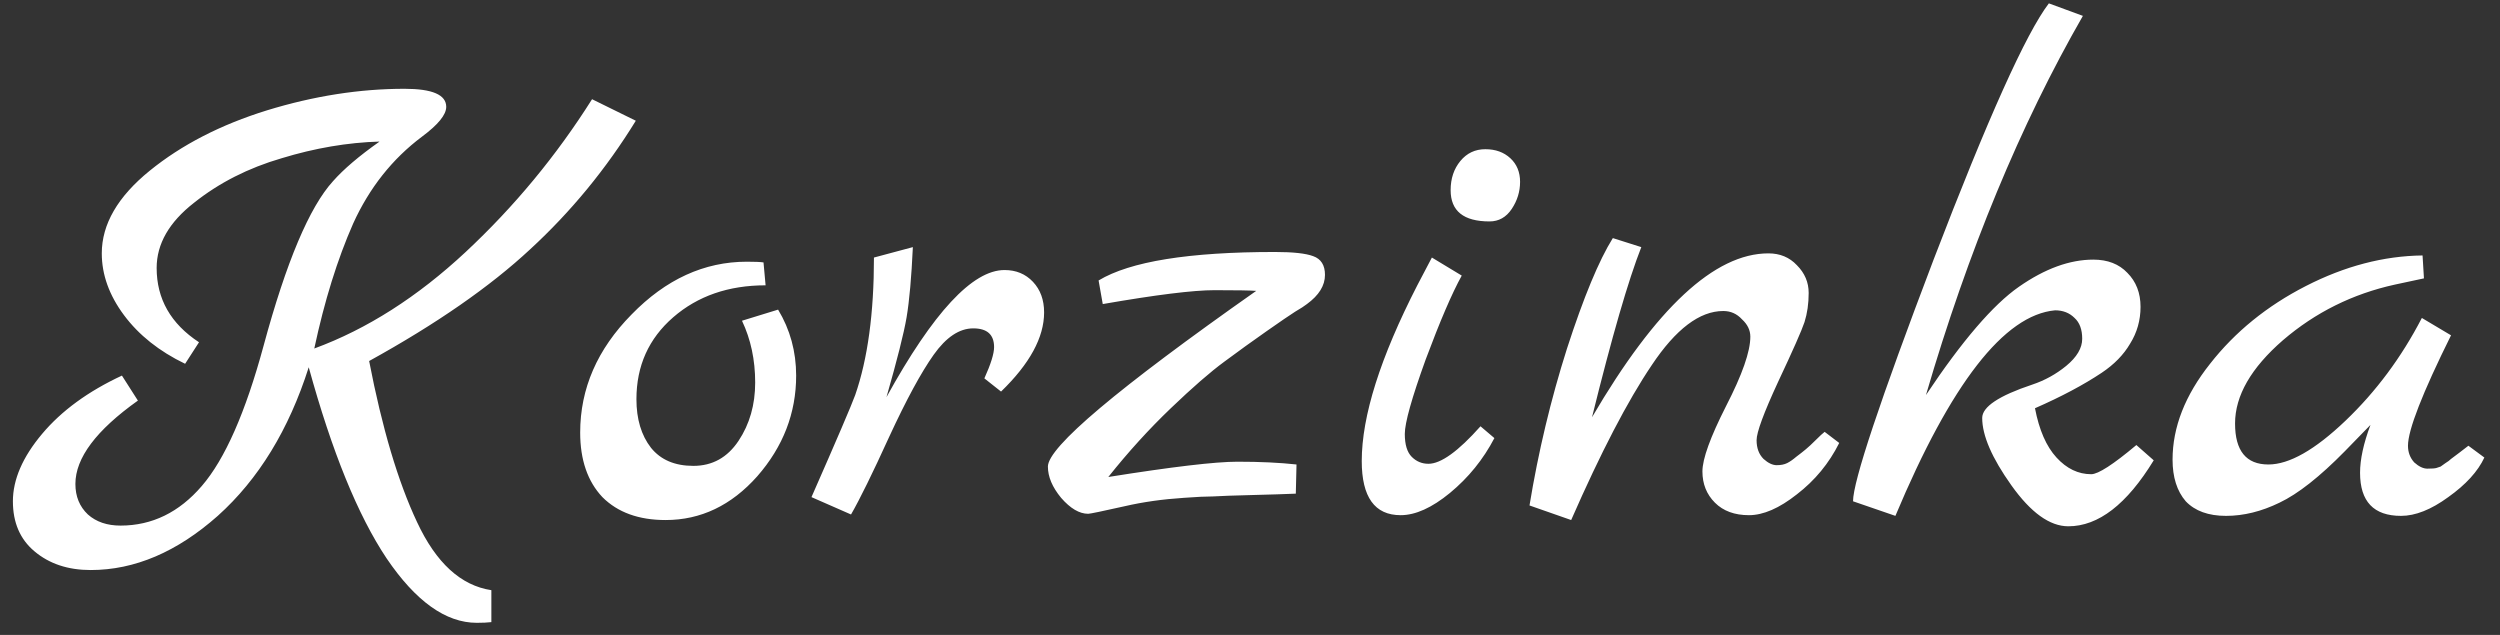<svg width="126" height="32" viewBox="0 0 126 32" fill="none" xmlns="http://www.w3.org/2000/svg">
<rect x="0" y="0" width="126" height="32" fill="#333333" stroke="none"/>
<path d="M29.84 5L32.045 6.085C30.552 8.512 28.778 10.67 26.725 12.56C24.695 14.45 21.988 16.328 18.605 18.195C19.258 21.578 20.063 24.285 21.02 26.315C21.977 28.368 23.225 29.512 24.765 29.745V31.355C24.578 31.378 24.333 31.39 24.03 31.39C22.467 31.39 20.95 30.305 19.48 28.135C18.033 25.965 16.727 22.757 15.56 18.51C14.557 21.66 13.028 24.157 10.975 26C8.922 27.82 6.787 28.73 4.57 28.73C3.427 28.73 2.482 28.415 1.735 27.785C1.012 27.178 0.65 26.338 0.65 25.265C0.65 24.168 1.14 23.037 2.12 21.87C3.1 20.703 4.442 19.723 6.145 18.93L6.95 20.19C4.85 21.683 3.8 23.083 3.8 24.39C3.8 25.02 4.01 25.533 4.43 25.93C4.85 26.303 5.398 26.49 6.075 26.49C7.662 26.49 9.027 25.825 10.17 24.495C11.337 23.142 12.375 20.785 13.285 17.425C14.428 13.202 15.595 10.437 16.785 9.13C17.322 8.523 18.103 7.858 19.13 7.135C17.52 7.182 15.875 7.462 14.195 7.975C12.515 8.465 11.045 9.212 9.785 10.215C8.525 11.195 7.895 12.292 7.895 13.505C7.895 15.068 8.607 16.317 10.03 17.25L9.33 18.335C8.023 17.705 6.997 16.888 6.25 15.885C5.503 14.882 5.13 13.843 5.13 12.77C5.13 11.3 5.935 9.912 7.545 8.605C9.155 7.298 11.127 6.283 13.46 5.56C15.817 4.837 18.127 4.475 20.39 4.475C21.79 4.475 22.49 4.778 22.49 5.385C22.49 5.782 22.082 6.283 21.265 6.89C19.772 8.01 18.617 9.468 17.8 11.265C17.007 13.062 16.353 15.162 15.84 17.565C18.5 16.585 21.043 14.963 23.47 12.7C25.92 10.413 28.043 7.847 29.84 5ZM39.216 15.605C39.822 16.608 40.126 17.717 40.126 18.93C40.126 20.82 39.472 22.512 38.166 24.005C36.859 25.475 35.319 26.21 33.546 26.21C32.192 26.21 31.131 25.825 30.361 25.055C29.614 24.262 29.241 23.177 29.241 21.8C29.241 19.583 30.104 17.6 31.831 15.85C33.557 14.077 35.494 13.19 37.641 13.19C38.037 13.19 38.317 13.202 38.481 13.225L38.586 14.38C36.719 14.38 35.167 14.917 33.931 15.99C32.694 17.063 32.076 18.44 32.076 20.12C32.076 21.123 32.321 21.94 32.811 22.57C33.301 23.177 34.012 23.48 34.946 23.48C35.902 23.48 36.661 23.06 37.221 22.22C37.781 21.38 38.061 20.4 38.061 19.28C38.061 18.137 37.839 17.098 37.396 16.165L39.216 15.605ZM50.627 13.61C51.211 13.61 51.689 13.808 52.062 14.205C52.436 14.602 52.623 15.115 52.623 15.745C52.623 17.005 51.899 18.335 50.453 19.735L49.612 19.07C49.939 18.347 50.102 17.822 50.102 17.495C50.102 16.865 49.752 16.55 49.053 16.55C48.352 16.55 47.688 16.993 47.057 17.88C46.428 18.767 45.681 20.143 44.818 22.01C43.977 23.853 43.336 25.16 42.892 25.93L40.898 25.055C42.181 22.138 42.916 20.423 43.102 19.91C43.733 18.09 44.047 15.78 44.047 12.98L46.008 12.455C45.938 13.972 45.833 15.15 45.693 15.99C45.553 16.807 45.214 18.148 44.678 20.015C47.034 15.745 49.017 13.61 50.627 13.61ZM65.344 23.41L65.309 24.88C64.772 24.903 64.037 24.927 63.104 24.95C62.171 24.973 61.517 24.997 61.144 25.02C60.794 25.02 60.304 25.043 59.674 25.09C58.601 25.16 57.609 25.3 56.699 25.51C55.556 25.767 54.937 25.895 54.844 25.895C54.401 25.895 53.946 25.627 53.479 25.09C53.036 24.553 52.814 24.028 52.814 23.515C52.814 22.535 56.314 19.583 63.314 14.66C63.011 14.637 62.311 14.625 61.214 14.625C60.141 14.625 58.262 14.858 55.579 15.325L55.369 14.135C56.956 13.178 59.919 12.7 64.259 12.7C65.169 12.7 65.811 12.77 66.184 12.91C66.581 13.05 66.779 13.365 66.779 13.855C66.779 14.392 66.476 14.882 65.869 15.325C65.752 15.418 65.554 15.547 65.274 15.71C65.017 15.873 64.539 16.2 63.839 16.69C63.139 17.18 62.427 17.693 61.704 18.23C61.004 18.743 60.106 19.525 59.009 20.575C57.912 21.625 56.862 22.78 55.859 24.04C59.079 23.527 61.249 23.27 62.369 23.27C63.512 23.27 64.504 23.317 65.344 23.41ZM75.072 11.16C73.765 11.16 73.112 10.635 73.112 9.585C73.112 9.002 73.275 8.512 73.602 8.115C73.929 7.718 74.349 7.52 74.862 7.52C75.375 7.52 75.795 7.672 76.122 7.975C76.449 8.278 76.612 8.675 76.612 9.165C76.612 9.655 76.472 10.11 76.192 10.53C75.912 10.95 75.539 11.16 75.072 11.16ZM74.617 21.485L75.317 22.08C74.757 23.153 74.01 24.075 73.077 24.845C72.167 25.592 71.339 25.965 70.592 25.965C69.285 25.965 68.632 25.055 68.632 23.235C68.632 20.972 69.565 18.02 71.432 14.38C71.852 13.587 72.097 13.12 72.167 12.98L73.672 13.89C73.182 14.777 72.575 16.188 71.852 18.125C71.152 20.062 70.802 21.31 70.802 21.87C70.802 22.407 70.919 22.792 71.152 23.025C71.385 23.258 71.665 23.375 71.992 23.375C72.622 23.375 73.497 22.745 74.617 21.485ZM91.962 21.765L92.697 22.325C92.184 23.352 91.472 24.215 90.562 24.915C89.676 25.615 88.871 25.965 88.147 25.965C87.424 25.965 86.852 25.755 86.432 25.335C86.012 24.915 85.802 24.39 85.802 23.76C85.802 23.13 86.199 22.033 86.992 20.47C87.809 18.883 88.217 17.717 88.217 16.97C88.217 16.643 88.077 16.352 87.797 16.095C87.541 15.815 87.226 15.675 86.852 15.675C85.662 15.675 84.461 16.585 83.247 18.405C82.034 20.202 80.681 22.803 79.187 26.21L77.087 25.475C77.531 22.768 78.161 20.132 78.977 17.565C79.817 14.975 80.587 13.12 81.287 12L82.722 12.455C82.069 14.112 81.241 16.97 80.237 21.03C83.457 15.523 86.421 12.77 89.127 12.77C89.711 12.77 90.189 12.968 90.562 13.365C90.959 13.762 91.157 14.228 91.157 14.765C91.157 15.302 91.087 15.792 90.947 16.235C90.807 16.655 90.364 17.658 89.617 19.245C88.894 20.808 88.532 21.788 88.532 22.185C88.532 22.582 88.649 22.897 88.882 23.13C89.116 23.34 89.337 23.445 89.547 23.445C89.757 23.445 89.932 23.41 90.072 23.34C90.212 23.27 90.364 23.165 90.527 23.025C90.714 22.885 90.877 22.757 91.017 22.64C91.157 22.523 91.321 22.372 91.507 22.185C91.717 21.975 91.869 21.835 91.962 21.765ZM107.673 22.43L108.548 23.2C107.194 25.417 105.759 26.525 104.243 26.525C103.309 26.525 102.353 25.837 101.373 24.46C100.393 23.083 99.903 21.952 99.903 21.065C99.903 20.505 100.743 19.945 102.423 19.385C103.053 19.175 103.624 18.86 104.138 18.44C104.674 17.997 104.943 17.542 104.943 17.075C104.943 16.608 104.814 16.258 104.558 16.025C104.301 15.768 103.974 15.64 103.578 15.64C101.011 15.873 98.328 19.327 95.528 26L93.393 25.265C93.393 24.262 94.746 20.202 97.453 13.085C100.183 5.968 102.119 1.663 103.263 0.17L104.978 0.8C101.828 6.283 99.191 12.653 97.068 19.91C98.888 17.18 100.451 15.36 101.758 14.45C103.064 13.54 104.313 13.085 105.503 13.085C106.226 13.085 106.798 13.307 107.218 13.75C107.661 14.193 107.883 14.765 107.883 15.465C107.883 16.142 107.708 16.76 107.358 17.32C107.031 17.88 106.553 18.37 105.923 18.79C105.013 19.397 103.893 19.992 102.563 20.575C102.773 21.672 103.134 22.5 103.648 23.06C104.161 23.62 104.744 23.9 105.398 23.9C105.748 23.9 106.506 23.41 107.673 22.43ZM124.407 22.465L125.212 23.06C124.885 23.76 124.279 24.425 123.392 25.055C122.529 25.685 121.735 26 121.012 26C119.635 26 118.947 25.277 118.947 23.83C118.947 23.153 119.122 22.348 119.472 21.415L118.177 22.745C116.917 24.028 115.82 24.892 114.887 25.335C113.977 25.778 113.079 26 112.192 26C111.305 26 110.629 25.755 110.162 25.265C109.719 24.752 109.497 24.052 109.497 23.165C109.497 21.532 110.127 19.922 111.387 18.335C112.647 16.725 114.257 15.418 116.217 14.415C118.177 13.412 120.137 12.898 122.097 12.875L122.167 14.03L120.697 14.345C118.574 14.812 116.695 15.745 115.062 17.145C113.452 18.545 112.647 19.945 112.647 21.345C112.647 22.722 113.207 23.41 114.327 23.41C115.377 23.41 116.672 22.675 118.212 21.205C119.752 19.735 121.035 18.008 122.062 16.025L123.532 16.9C122.085 19.817 121.362 21.672 121.362 22.465C121.362 22.792 121.467 23.072 121.677 23.305C121.91 23.515 122.132 23.62 122.342 23.62C122.575 23.62 122.727 23.608 122.797 23.585C122.867 23.562 122.937 23.538 123.007 23.515C123.077 23.468 123.159 23.41 123.252 23.34C123.369 23.27 123.462 23.2 123.532 23.13C123.625 23.06 123.765 22.955 123.952 22.815C124.139 22.675 124.29 22.558 124.407 22.465Z" fill="white"/>
</svg>
